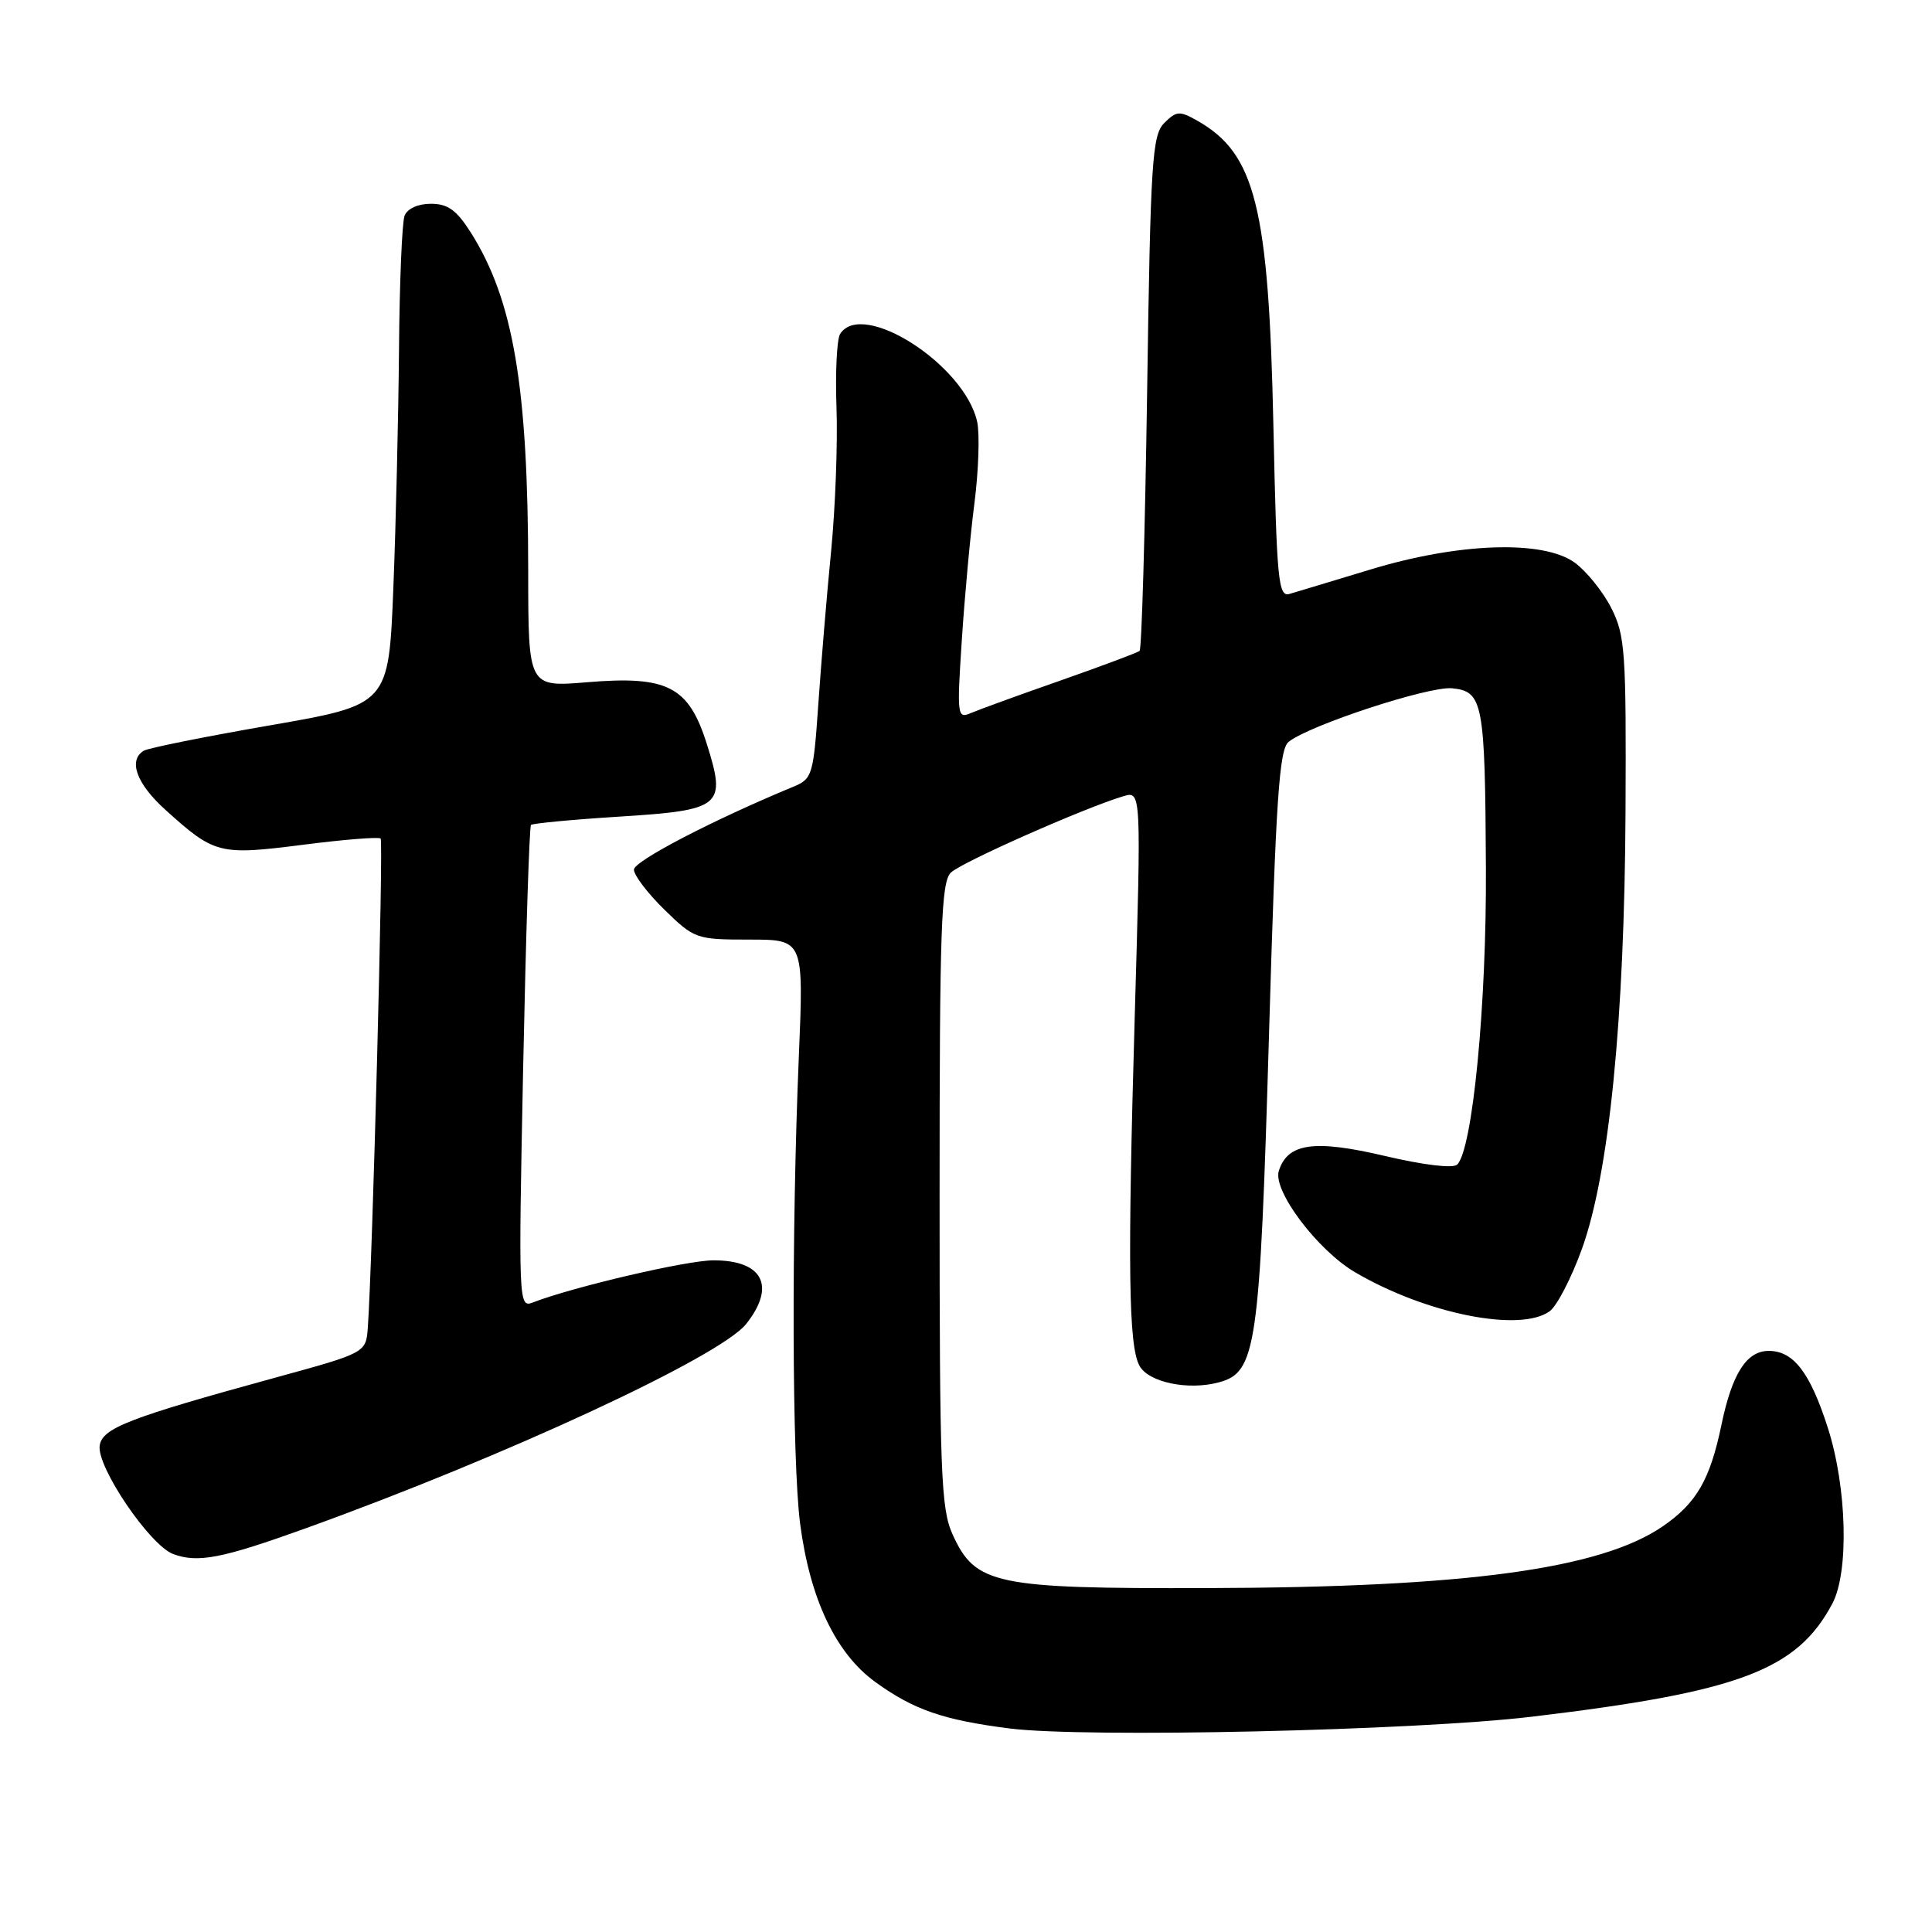 <?xml version="1.0" encoding="UTF-8" standalone="no"?>
<!DOCTYPE svg PUBLIC "-//W3C//DTD SVG 1.1//EN" "http://www.w3.org/Graphics/SVG/1.1/DTD/svg11.dtd" >
<svg xmlns="http://www.w3.org/2000/svg" xmlns:xlink="http://www.w3.org/1999/xlink" version="1.1" viewBox="0 0 256 256">
 <g >
 <path fill="currentColor"
d=" M 203.00 227.47 C 230.46 224.19 238.09 221.32 242.79 212.50 C 245.02 208.31 244.74 197.11 242.19 189.17 C 239.84 181.86 237.65 179.00 234.37 179.00 C 231.43 179.00 229.51 182.01 228.10 188.80 C 226.59 196.08 224.79 199.18 220.32 202.25 C 212.04 207.92 194.17 210.34 160.00 210.43 C 131.76 210.51 129.24 209.98 126.21 203.29 C 124.68 199.91 124.50 195.07 124.50 158.29 C 124.50 122.96 124.71 116.86 126.00 115.62 C 127.41 114.25 143.73 107.03 148.86 105.50 C 151.22 104.80 151.22 104.80 150.36 134.65 C 149.40 167.87 149.54 178.28 150.98 180.96 C 152.16 183.16 157.42 184.27 161.50 183.17 C 166.47 181.84 166.93 178.70 168.15 137.10 C 169.06 105.85 169.50 99.30 170.75 98.30 C 173.50 96.09 189.34 90.90 192.40 91.20 C 196.51 91.61 196.78 93.03 196.89 115.00 C 196.99 133.10 195.13 152.27 193.09 154.31 C 192.55 154.85 188.66 154.38 183.50 153.17 C 174.15 150.97 170.62 151.46 169.45 155.15 C 168.62 157.76 174.57 165.66 179.57 168.59 C 188.97 174.10 201.44 176.59 205.35 173.74 C 206.30 173.04 208.21 169.36 209.59 165.55 C 213.22 155.55 215.26 135.12 215.39 107.50 C 215.49 86.35 215.34 84.18 213.50 80.56 C 212.40 78.40 210.23 75.70 208.67 74.56 C 204.50 71.52 193.27 71.90 181.50 75.49 C 176.55 76.99 171.76 78.44 170.86 78.70 C 169.38 79.13 169.17 76.90 168.73 56.34 C 168.11 27.48 166.34 20.35 158.68 16.01 C 156.30 14.66 155.89 14.69 154.28 16.29 C 152.67 17.90 152.45 21.22 152.00 51.95 C 151.72 70.59 151.28 86.02 151.00 86.25 C 150.72 86.48 146.00 88.25 140.50 90.18 C 135.00 92.10 129.66 94.05 128.63 94.49 C 126.85 95.27 126.79 94.81 127.44 84.90 C 127.81 79.18 128.56 70.97 129.12 66.66 C 129.67 62.35 129.83 57.50 129.48 55.89 C 127.82 48.33 114.26 39.64 111.32 44.25 C 110.89 44.94 110.67 49.33 110.84 54.00 C 111.01 58.67 110.69 67.22 110.13 73.00 C 109.56 78.78 108.80 87.92 108.43 93.33 C 107.78 102.72 107.63 103.21 105.13 104.24 C 94.43 108.67 84.00 114.10 84.00 115.23 C 84.00 115.98 85.82 118.37 88.05 120.55 C 92.01 124.41 92.27 124.50 99.30 124.50 C 106.50 124.50 106.50 124.50 105.85 140.00 C 104.86 163.50 104.95 193.61 106.02 201.89 C 107.32 211.86 110.74 219.08 115.99 222.88 C 121.06 226.55 124.98 227.91 133.77 229.03 C 143.78 230.30 187.53 229.32 203.00 227.47 Z  M 40.53 202.50 C 66.97 192.97 95.50 179.73 98.89 175.41 C 102.84 170.40 101.08 167.00 94.55 167.00 C 90.99 167.00 75.89 170.53 70.59 172.59 C 68.72 173.32 68.69 172.60 69.32 141.52 C 69.68 124.02 70.14 109.52 70.36 109.31 C 70.57 109.10 75.82 108.60 82.02 108.21 C 95.67 107.35 96.27 106.86 93.65 98.56 C 91.25 90.95 88.45 89.51 77.80 90.40 C 70.00 91.05 70.00 91.05 69.99 75.77 C 69.98 51.26 68.04 39.77 62.39 30.82 C 60.50 27.84 59.34 27.00 57.09 27.00 C 55.39 27.00 53.97 27.65 53.61 28.58 C 53.27 29.45 52.94 37.44 52.87 46.33 C 52.79 55.22 52.46 69.45 52.12 77.94 C 51.50 93.38 51.50 93.38 35.79 96.11 C 27.15 97.61 19.61 99.12 19.04 99.48 C 16.96 100.76 18.09 103.85 21.91 107.30 C 28.43 113.19 29.05 113.35 40.12 111.94 C 45.56 111.24 50.20 110.87 50.44 111.11 C 50.82 111.49 49.36 167.08 48.74 175.88 C 48.50 179.25 48.50 179.25 36.50 182.54 C 17.09 187.86 13.54 189.23 13.21 191.55 C 12.80 194.37 19.85 204.76 22.95 205.92 C 26.22 207.13 29.41 206.51 40.53 202.50 Z "/>
</g>
</svg>